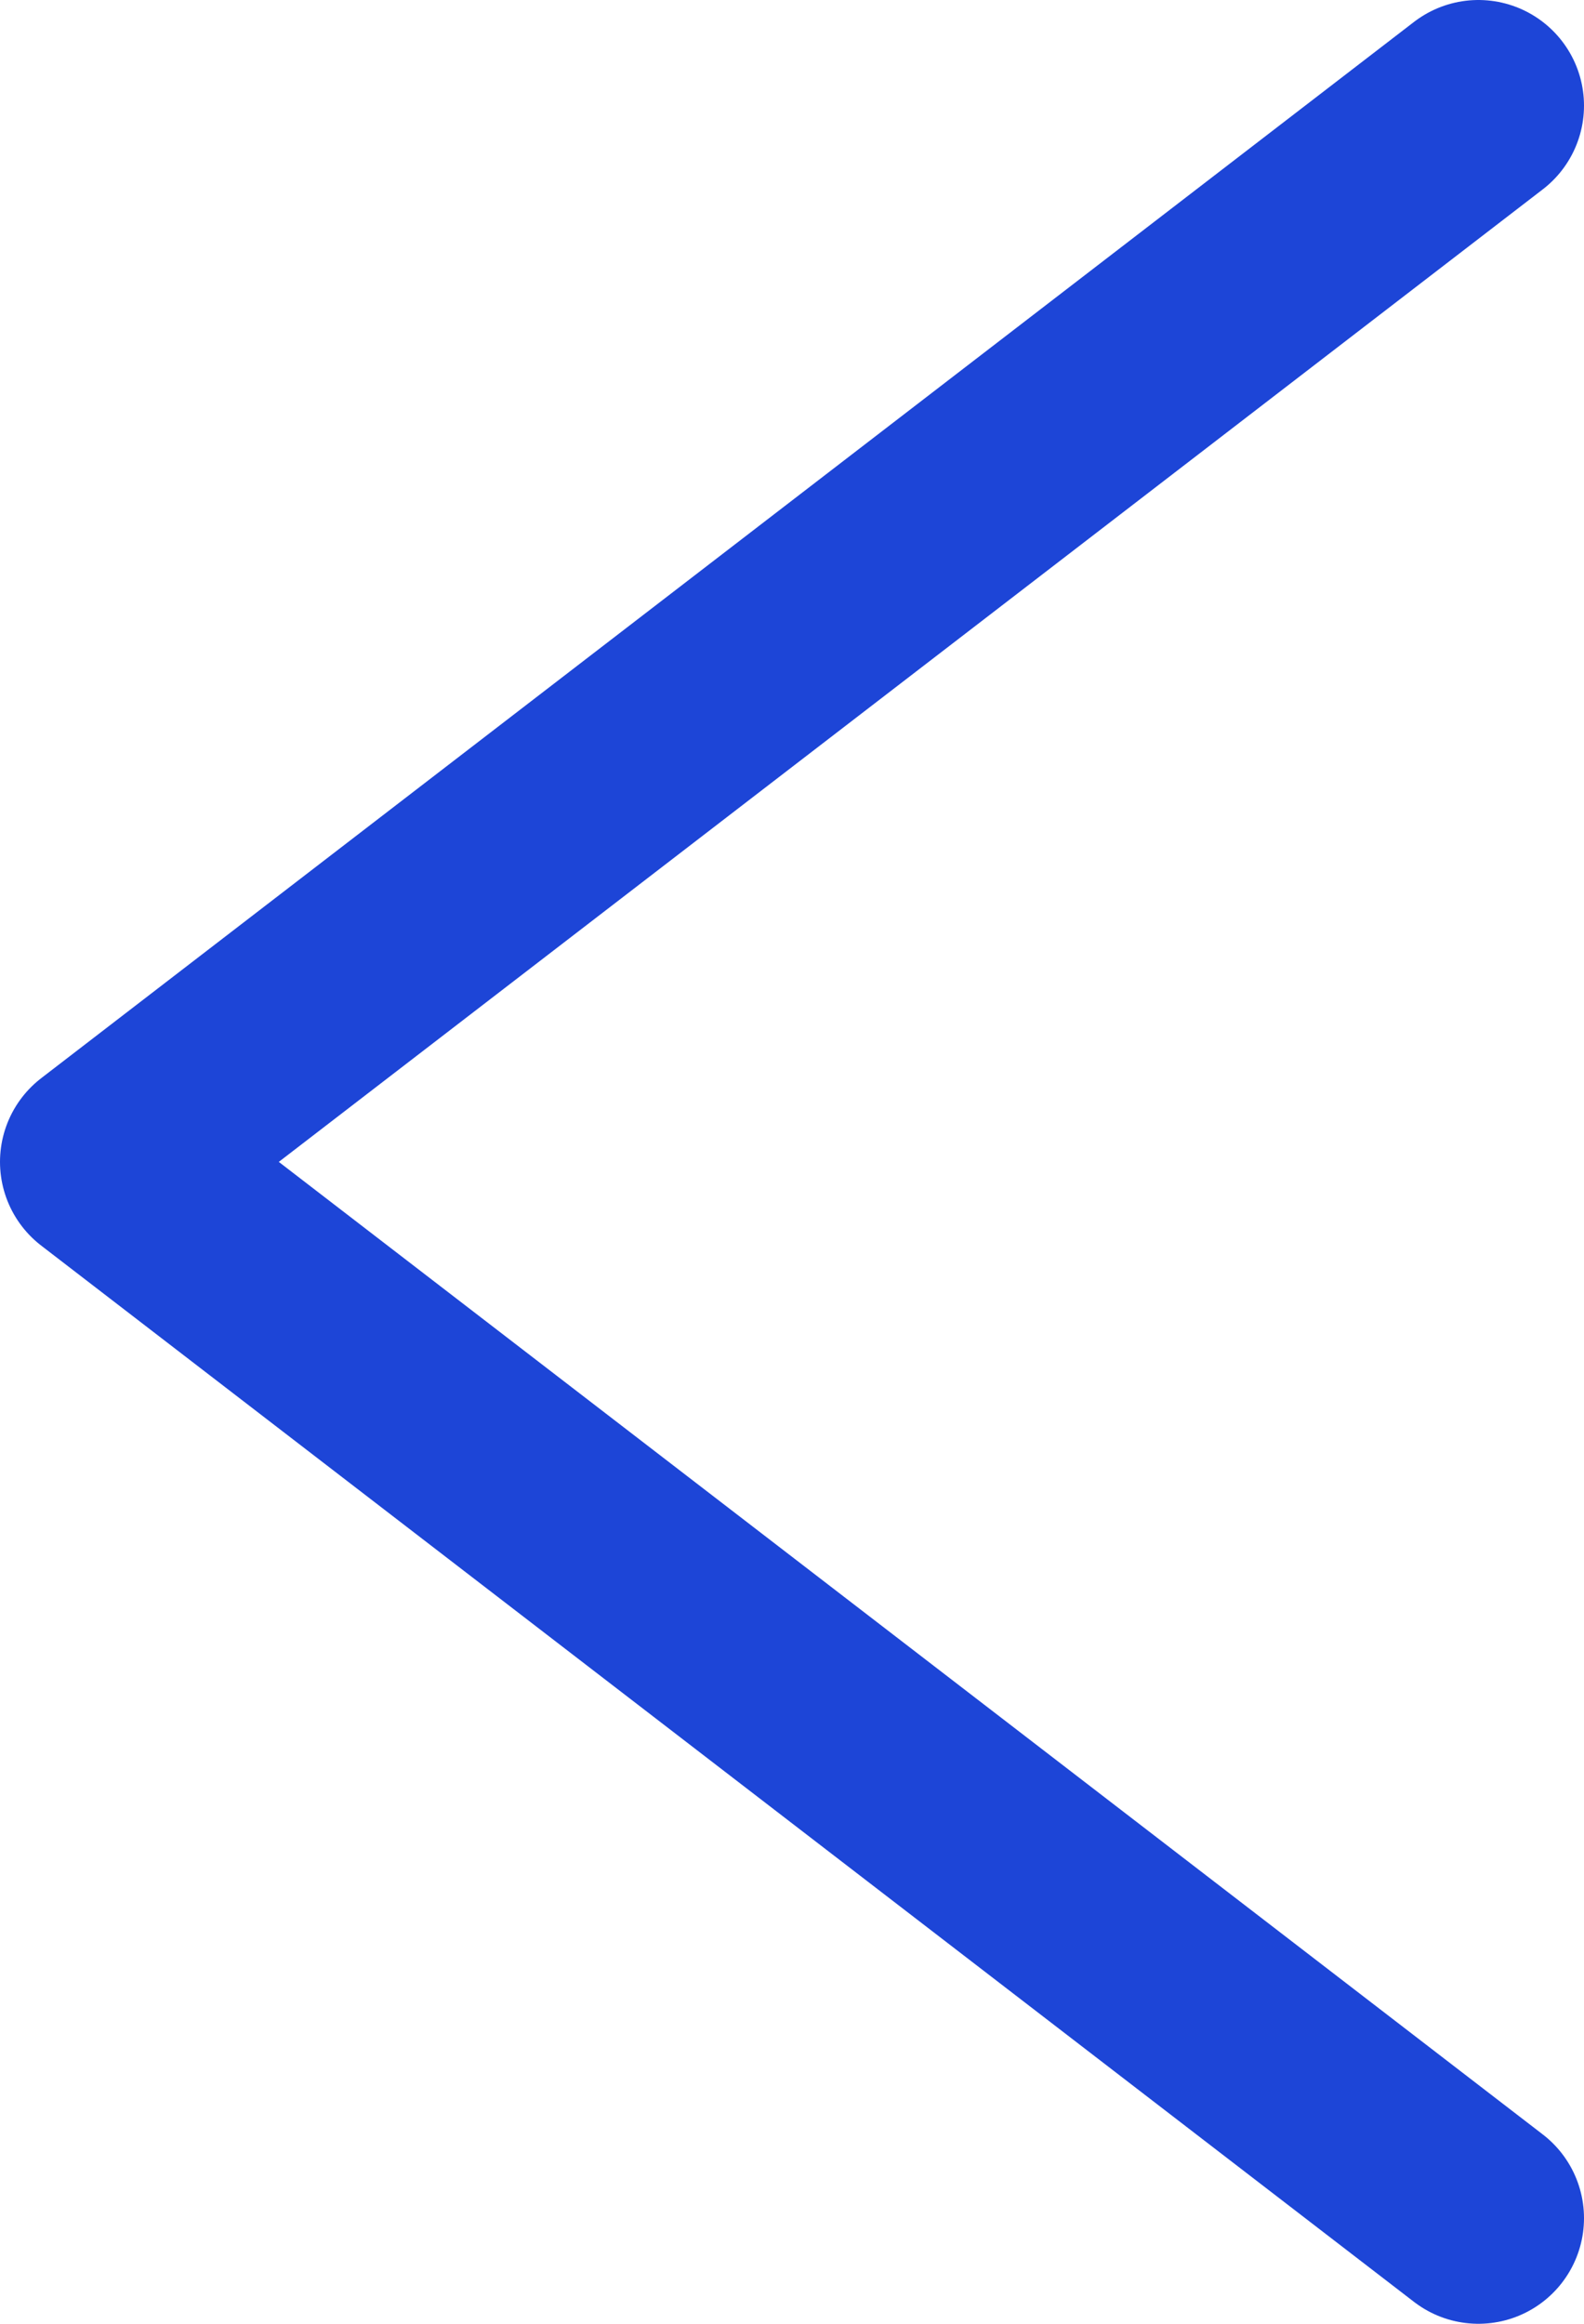 <svg width="15" height="22" viewBox="0 0 15 22" fill="none" xmlns="http://www.w3.org/2000/svg">
<path d="M14 1L1 11L14 21" stroke="#1D45D7" stroke-width="2" stroke-linecap="round" stroke-linejoin="round"/>
</svg>
